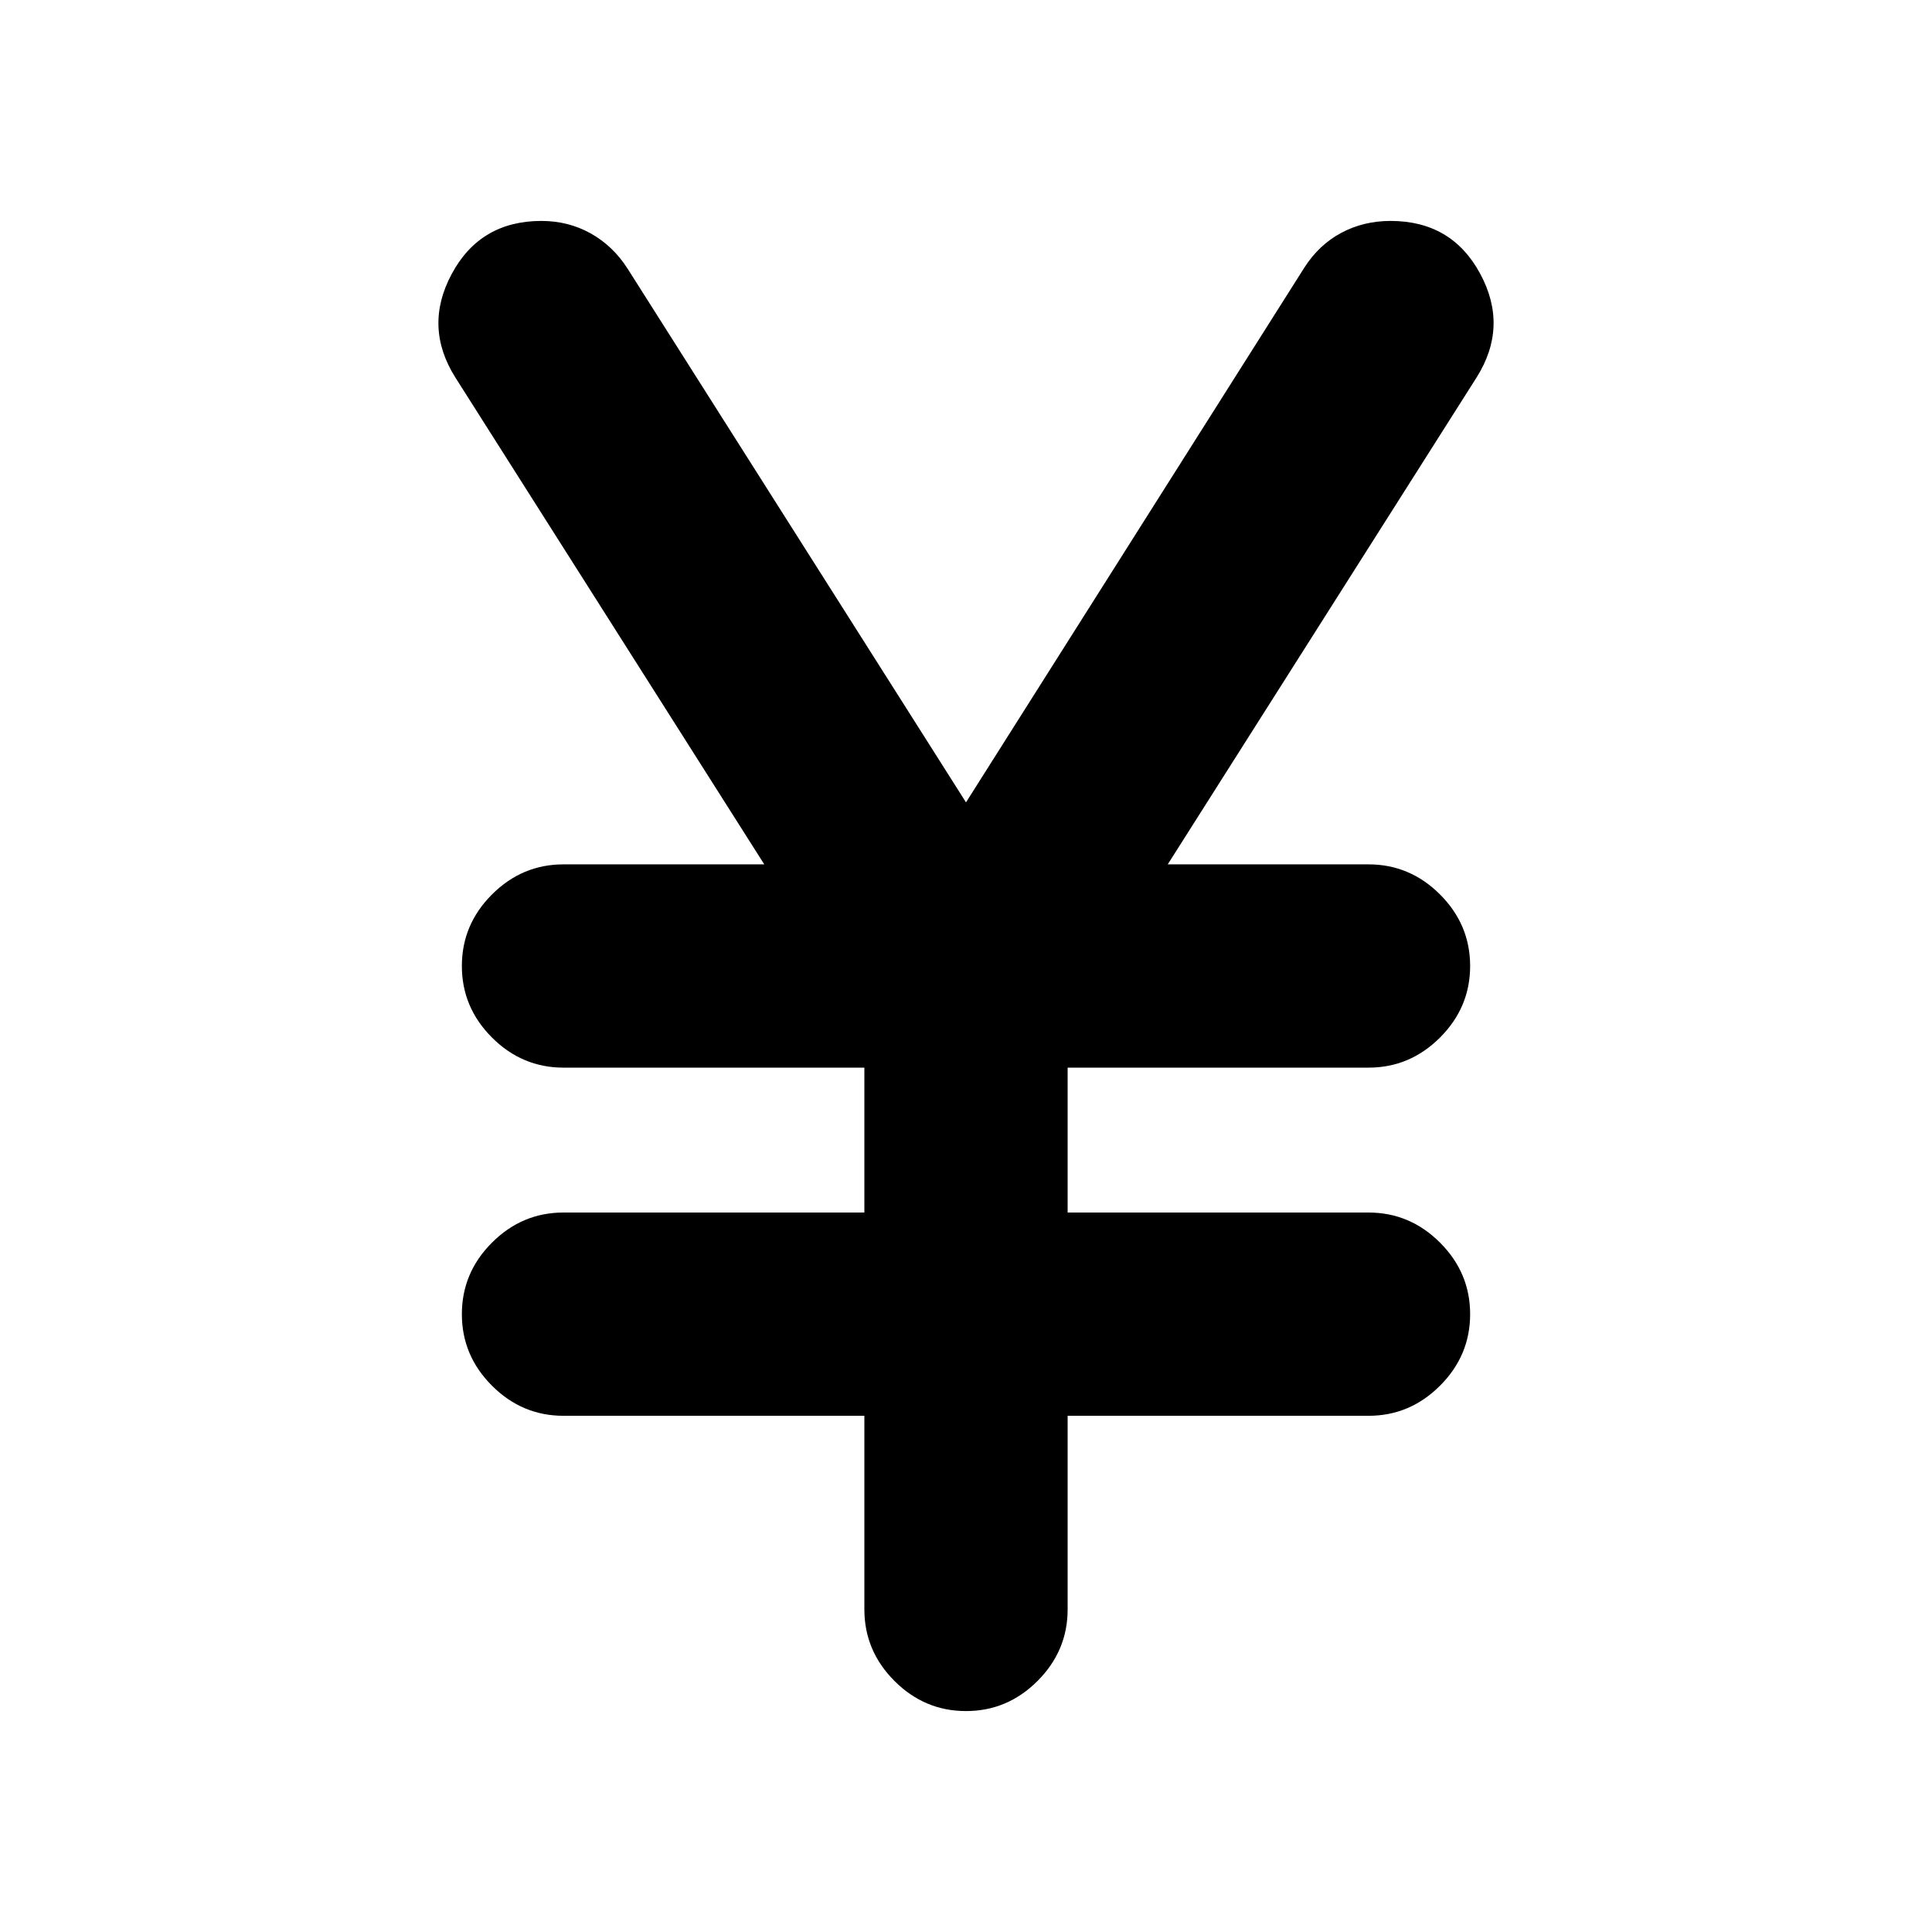 <svg xmlns="http://www.w3.org/2000/svg" height="24" viewBox="0 -960 960 960" width="24"><path d="M429.5-160.28v-96.22H280q-20.59 0-35.54-14.96Q229.5-286.41 229.5-307t14.96-35.54Q259.41-357.5 280-357.5h149.5v-72H280q-20.59 0-35.54-14.96Q229.5-459.41 229.5-480t14.96-35.54Q259.41-530.5 280-530.5h99.76L226.3-772.37q-15.95-25.28-1.81-51.57 14.14-26.28 44.55-26.28 13.39 0 24.47 6.2 11.08 6.19 18.34 17.52L480-561.31l168.15-265.76q7.26-11.32 18.34-17.24 11.08-5.91 24.47-5.91 30.41 0 44.55 26.25 14.14 26.25-1.81 51.54L580.24-530.5H680q20.59 0 35.54 14.96Q730.5-500.59 730.5-480t-14.96 35.54Q700.59-429.5 680-429.5H530.5v72H680q20.59 0 35.54 14.96Q730.5-327.59 730.5-307t-14.96 35.54Q700.59-256.5 680-256.5H530.5v96.22q0 20.58-14.96 35.54-14.95 14.96-35.54 14.96t-35.54-14.96q-14.96-14.96-14.96-35.54Z"/></svg>